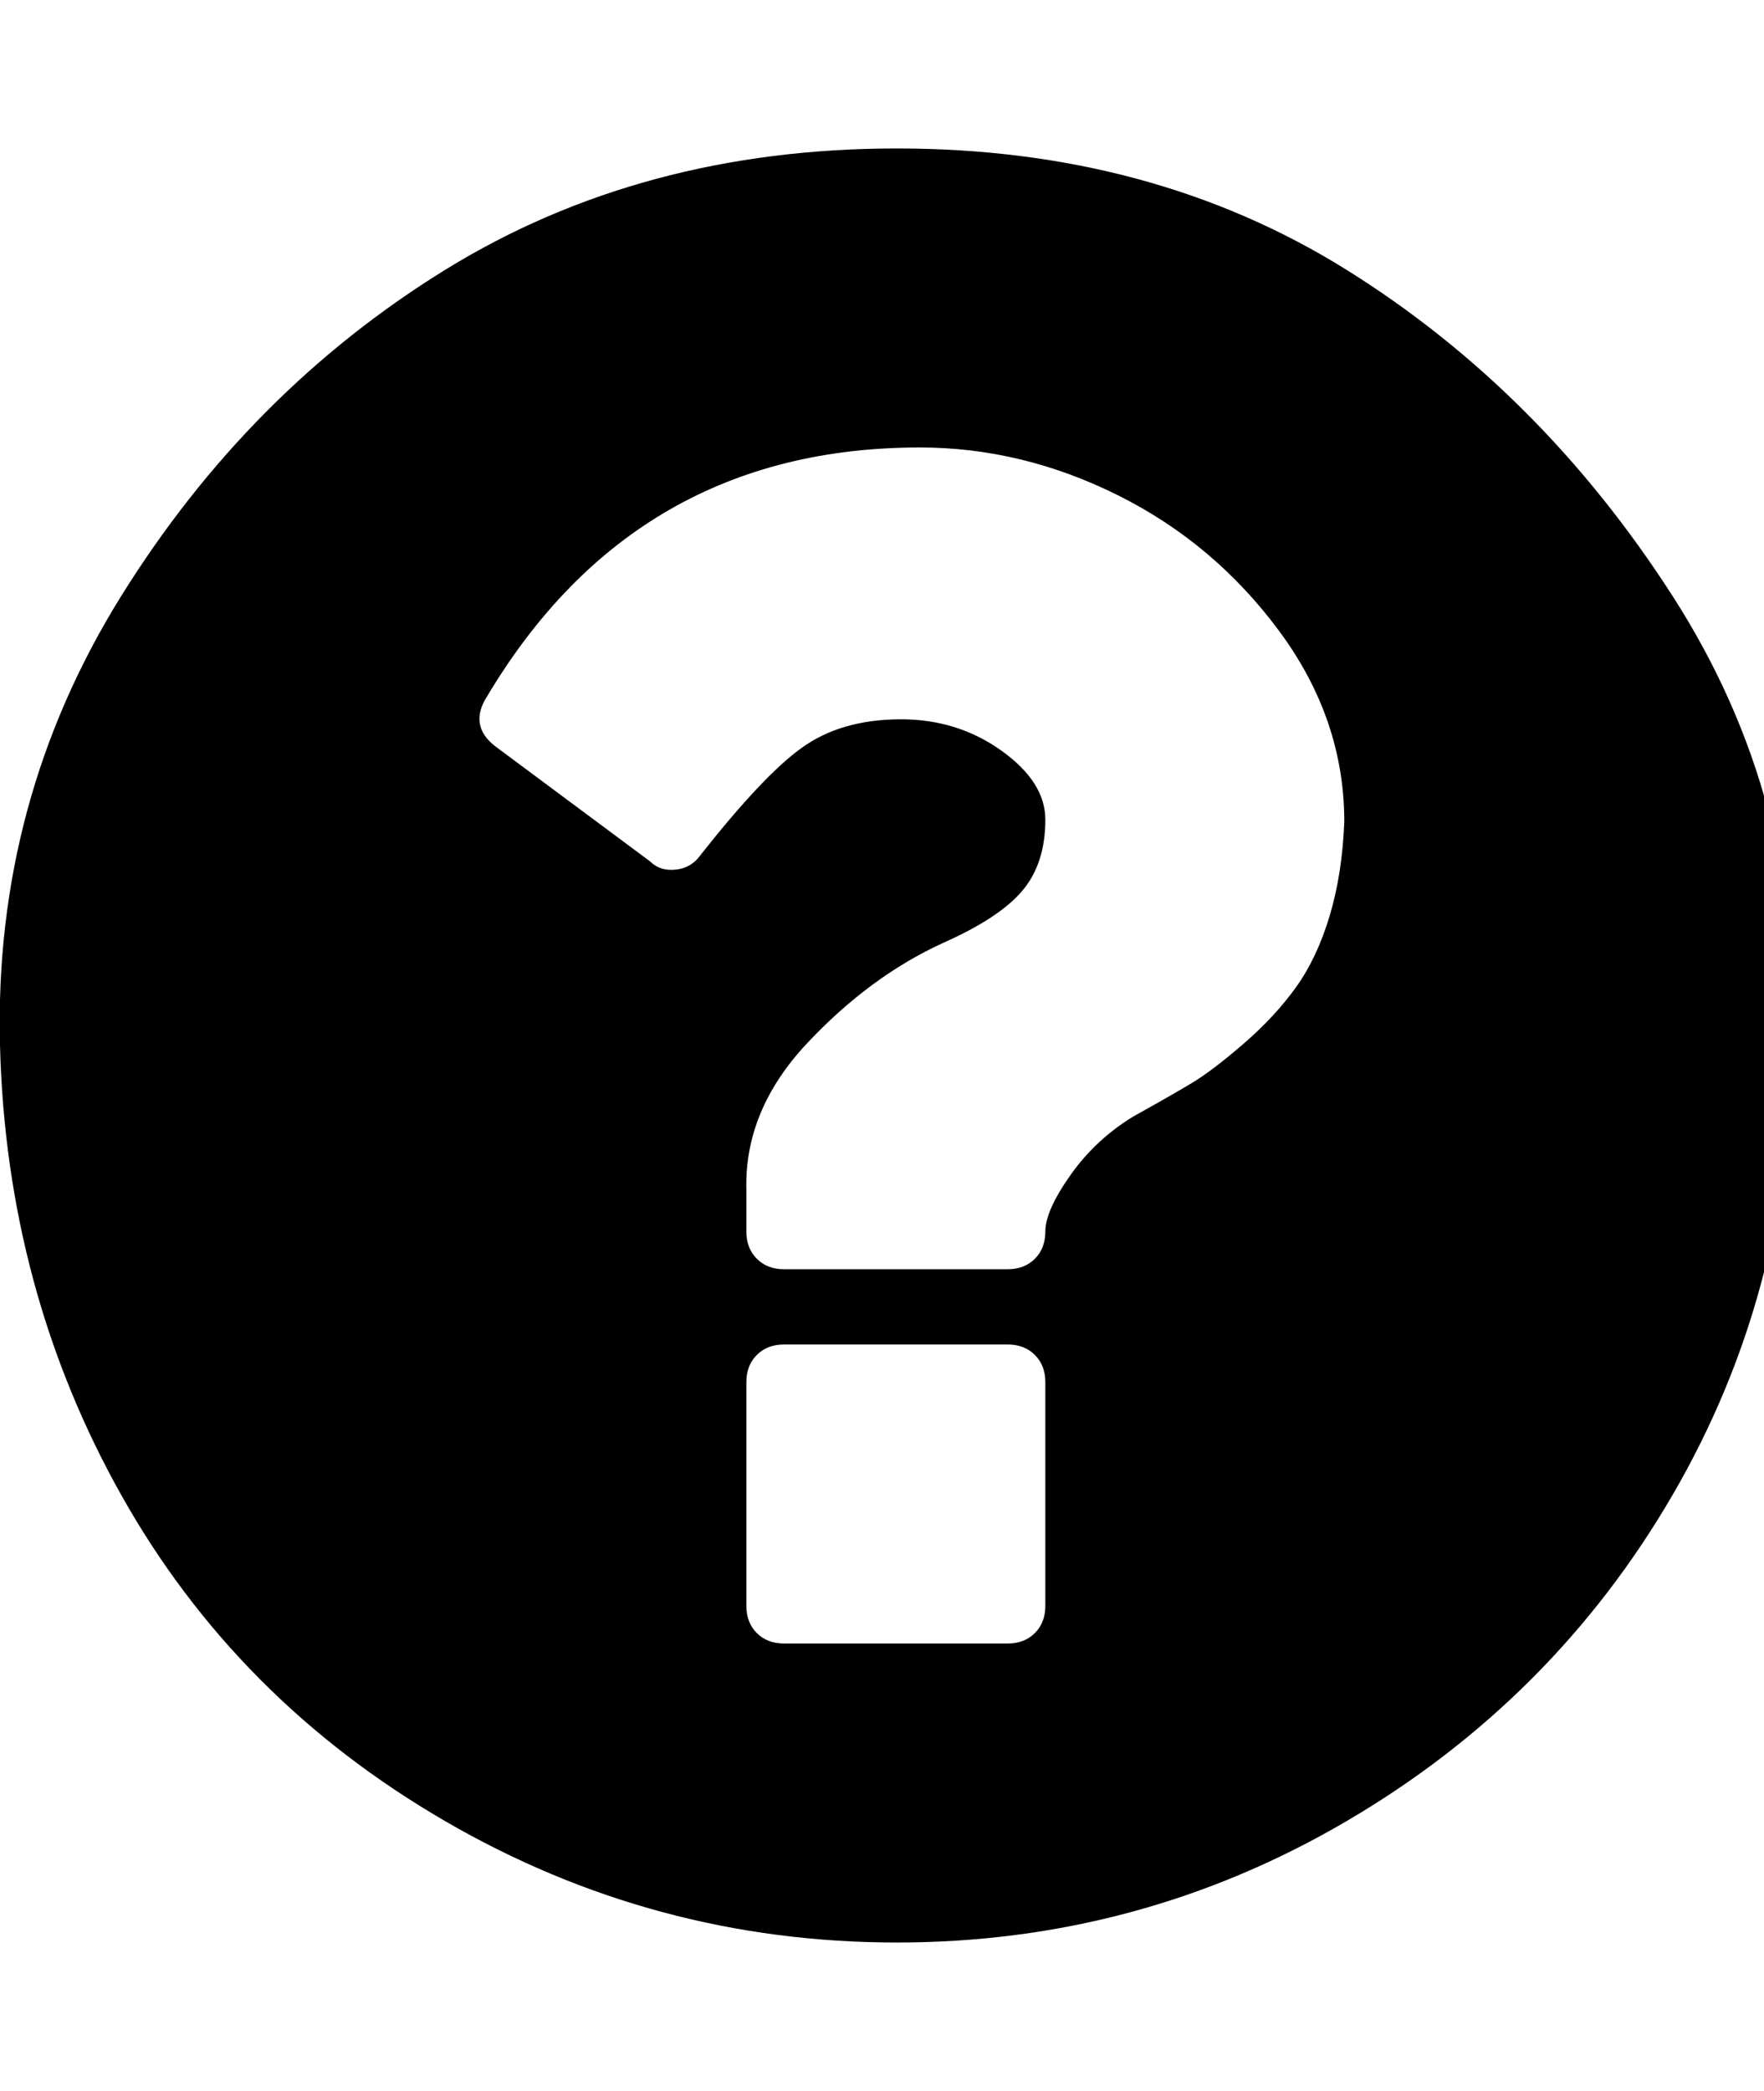 <?xml version="1.0" encoding="utf-8"?>
<!-- Generated by IcoMoon.io -->
<!DOCTYPE svg PUBLIC "-//W3C//DTD SVG 1.1//EN" "http://www.w3.org/Graphics/SVG/1.1/DTD/svg11.dtd">
<svg version="1.1" xmlns="http://www.w3.org/2000/svg" xmlns:xlink="http://www.w3.org/1999/xlink" width="27" height="32" viewBox="0 0 27 32">
<path d="M16 24.576v-3.424q0-0.256-0.16-0.416t-0.416-0.16h-3.424q-0.256 0-0.416 0.16t-0.16 0.416v3.424q0 0.256 0.16 0.416t0.416 0.16h3.424q0.256 0 0.416-0.16t0.16-0.416zM20.576 12.576q0-1.568-0.992-2.912t-2.464-2.080-3.040-0.736q-4.352 0-6.624 3.808-0.288 0.448 0.128 0.768l2.368 1.76q0.128 0.128 0.32 0.128 0.288 0 0.448-0.224 0.96-1.216 1.536-1.632 0.608-0.448 1.536-0.448 0.864 0 1.536 0.48t0.672 1.056q0 0.672-0.352 1.088t-1.216 0.8q-1.12 0.512-2.080 1.536t-0.928 2.24v0.64q0 0.256 0.16 0.416t0.416 0.16h3.424q0.256 0 0.416-0.16t0.16-0.416q0-0.32 0.384-0.864t0.96-0.896q0.576-0.32 0.896-0.512t0.8-0.608 0.8-0.864 0.512-1.088 0.224-1.44zM27.424 16q0 3.744-1.824 6.88t-4.992 4.992-6.88 1.856-6.912-1.856-4.96-4.992-1.856-6.88 1.856-6.88 4.96-4.992 6.912-1.856 6.88 1.856 4.992 4.992 1.824 6.88z"></path>
</svg>

